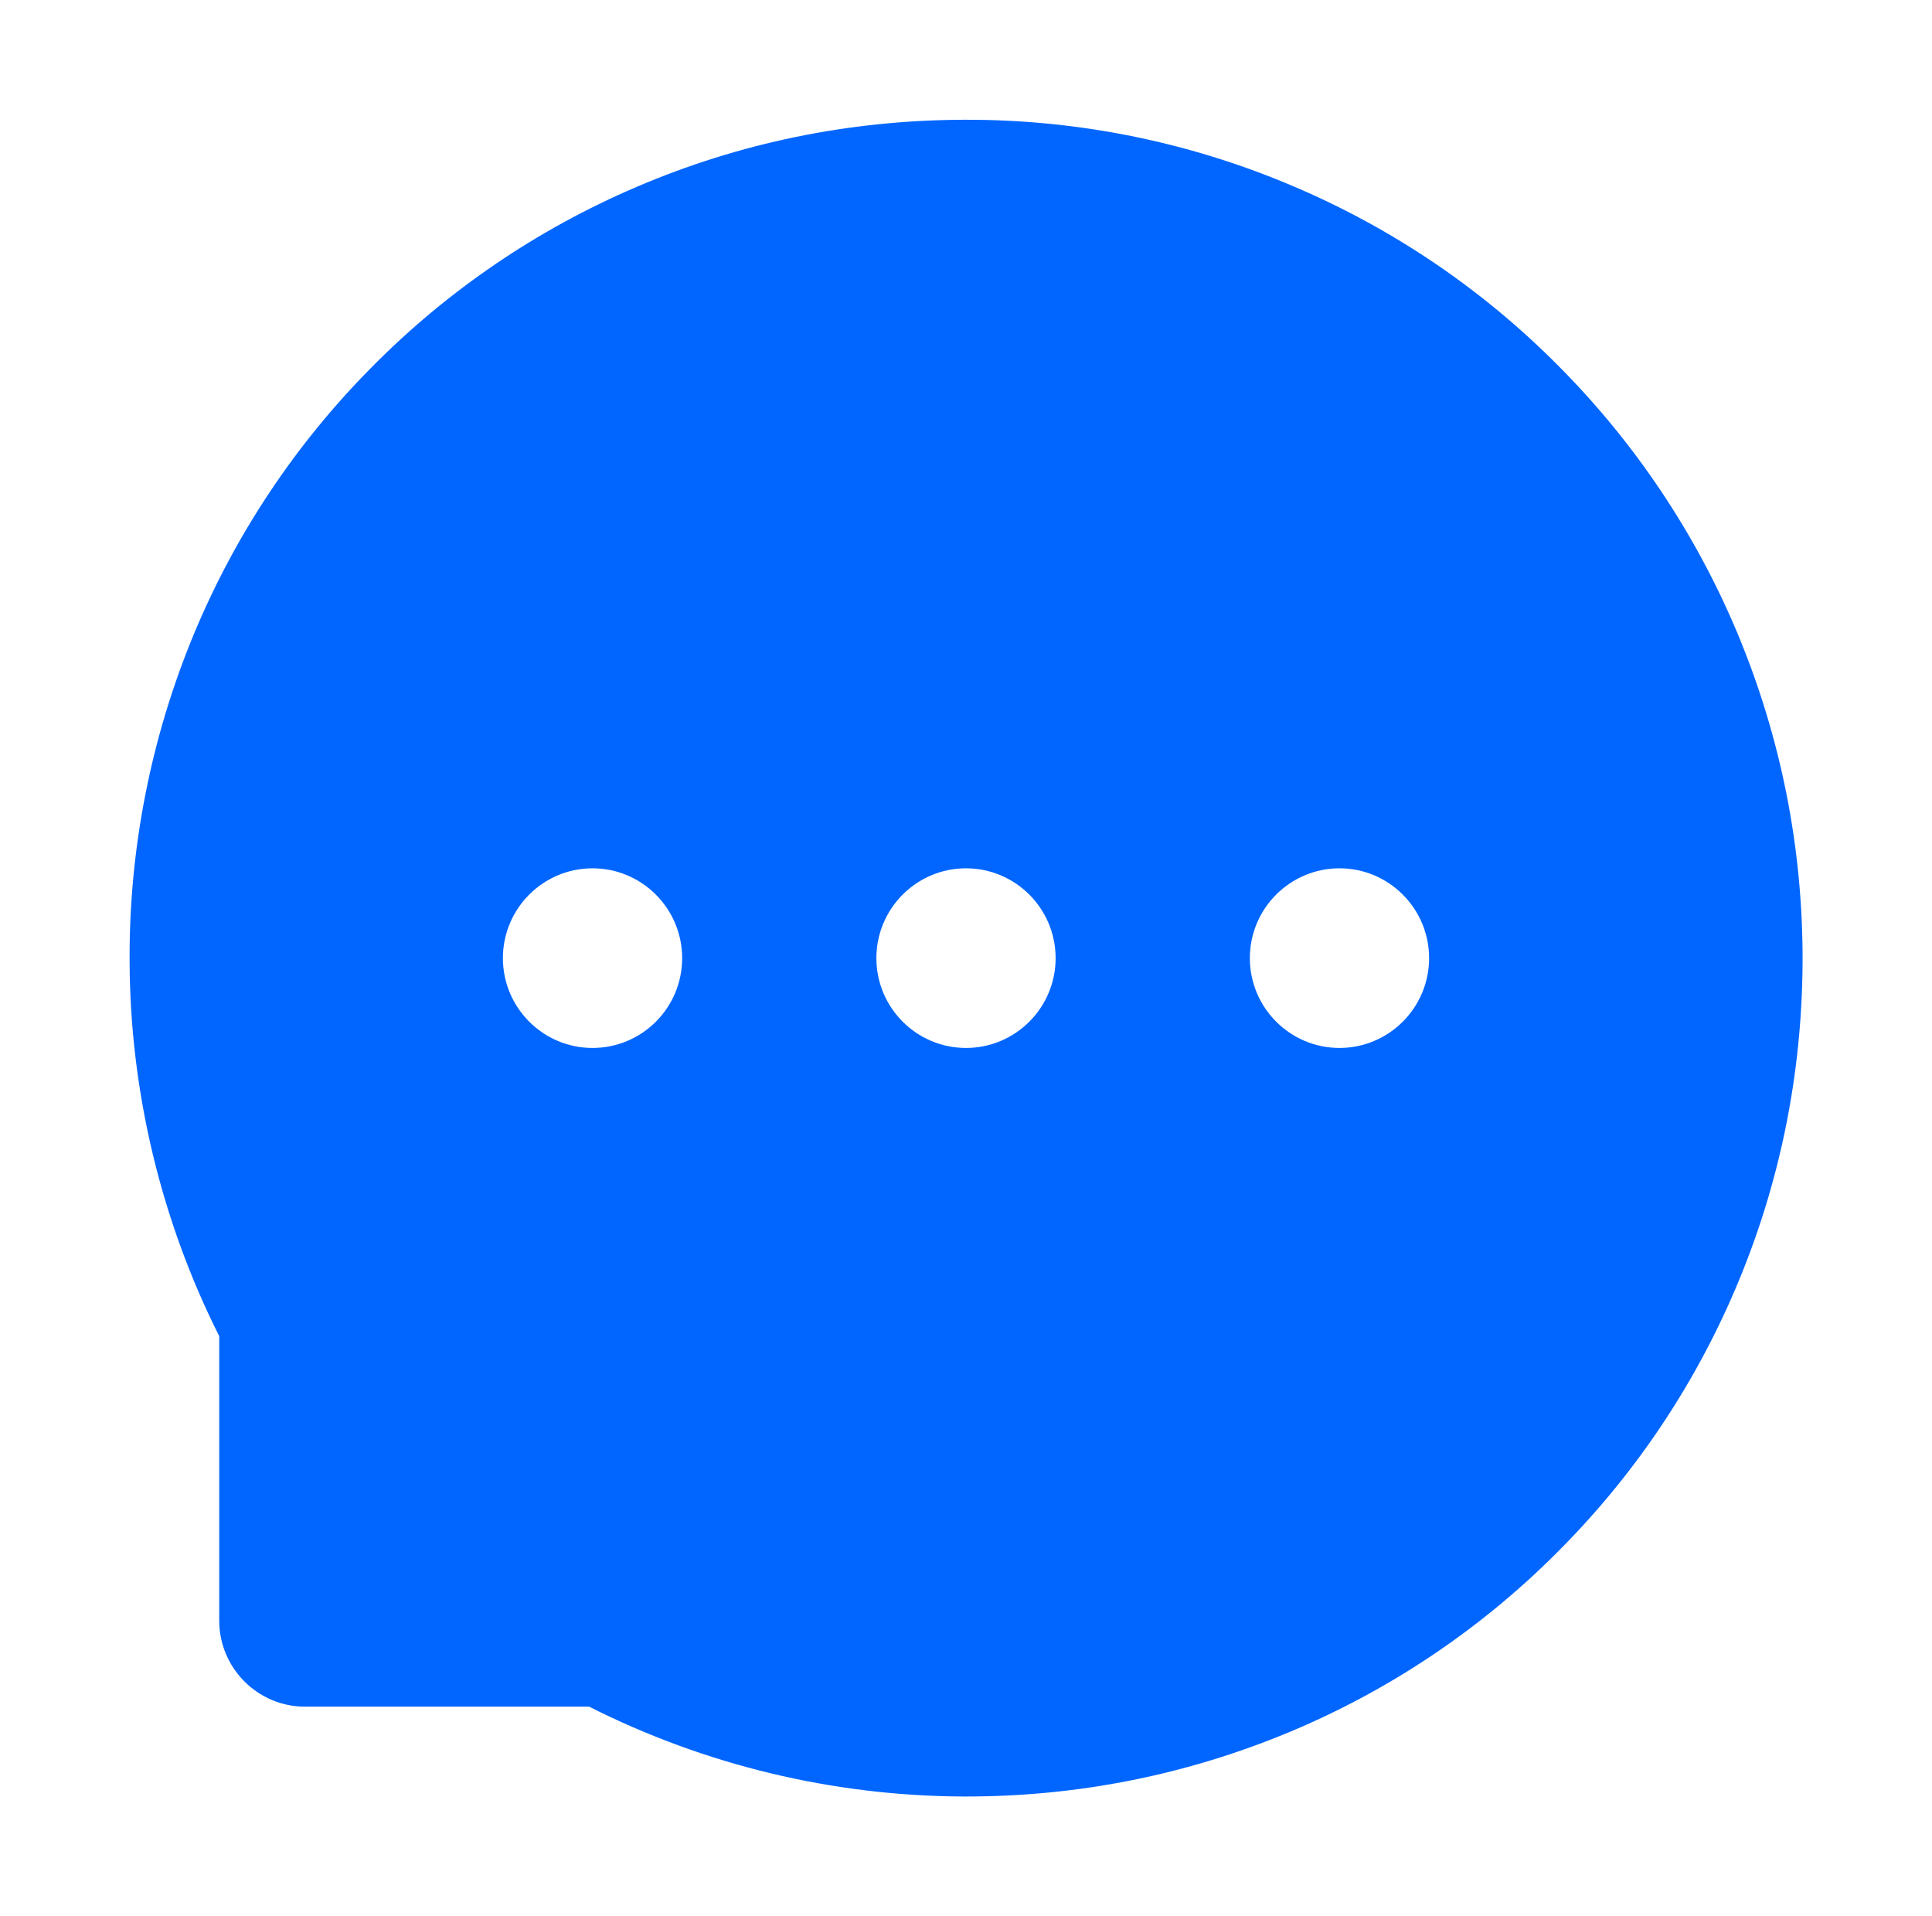 <svg width="121" height="120" viewBox="0 0 121 120" fill="none" xmlns="http://www.w3.org/2000/svg">
<path d="M108.816 39.656C106.187 33.381 102.362 27.678 97.555 22.863C92.762 18.041 87.068 14.207 80.797 11.578C74.373 8.873 67.471 7.486 60.5 7.5H60.266C53.176 7.535 46.32 8.942 39.863 11.707C33.646 14.362 28.006 18.203 23.258 23.016C18.497 27.819 14.716 33.503 12.125 39.75C9.436 46.246 8.073 53.215 8.117 60.246C8.152 68.379 10.098 76.453 13.73 83.672V101.484C13.73 104.461 16.145 106.875 19.109 106.875H36.898C44.151 110.535 52.154 112.46 60.277 112.5H60.523C67.531 112.5 74.317 111.141 80.715 108.481C86.954 105.884 92.626 102.094 97.414 97.324C102.242 92.531 106.039 86.93 108.699 80.684C111.453 74.215 112.859 67.336 112.895 60.234C112.918 53.098 111.535 46.172 108.816 39.656ZM37.109 65.625C34.016 65.625 31.496 63.106 31.496 60C31.496 56.895 34.016 54.375 37.109 54.375C40.203 54.375 42.723 56.895 42.723 60C42.723 63.106 40.215 65.625 37.109 65.625ZM60.5 65.625C57.406 65.625 54.887 63.106 54.887 60C54.887 56.895 57.406 54.375 60.5 54.375C63.594 54.375 66.113 56.895 66.113 60C66.113 63.106 63.594 65.625 60.5 65.625ZM83.891 65.625C80.797 65.625 78.277 63.106 78.277 60C78.277 56.895 80.797 54.375 83.891 54.375C86.984 54.375 89.504 56.895 89.504 60C89.504 63.106 86.984 65.625 83.891 65.625Z" fill="#0066FF"/>
</svg>
